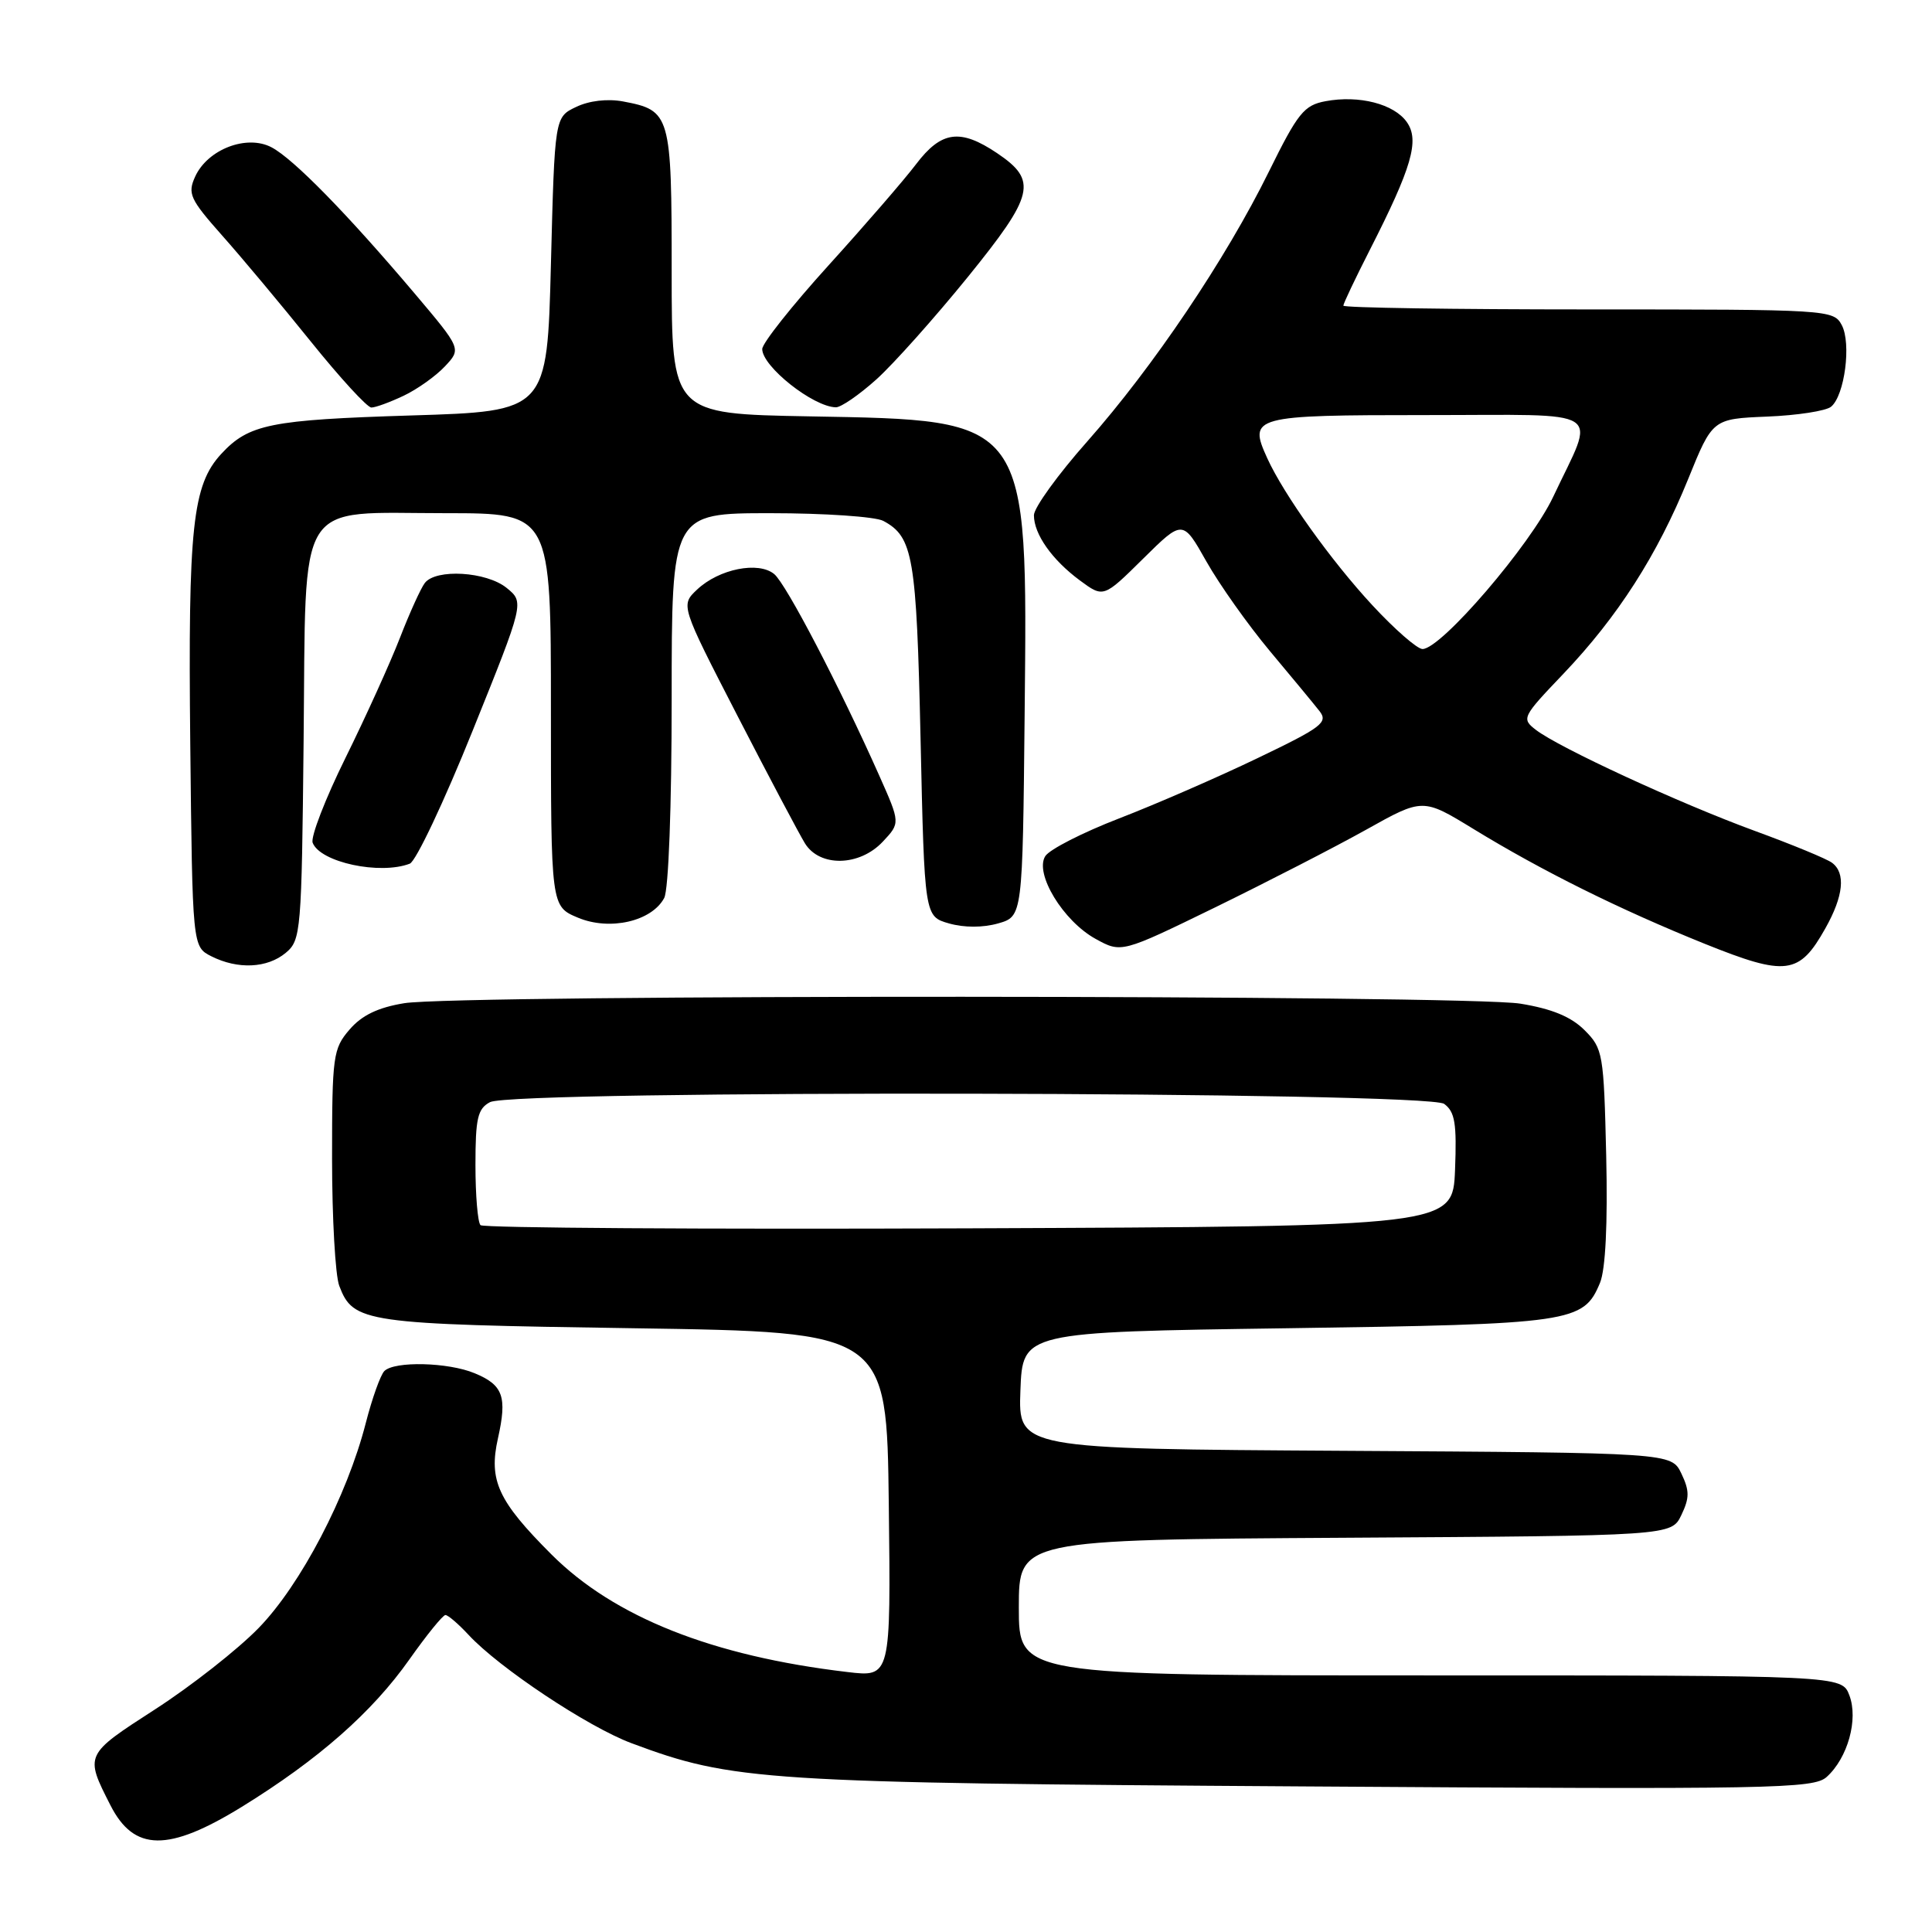 <?xml version="1.0" encoding="UTF-8" standalone="no"?>
<!DOCTYPE svg PUBLIC "-//W3C//DTD SVG 1.1//EN" "http://www.w3.org/Graphics/SVG/1.1/DTD/svg11.dtd" >
<svg xmlns="http://www.w3.org/2000/svg" xmlns:xlink="http://www.w3.org/1999/xlink" version="1.1" viewBox="0 0 256 256">
 <g >
 <path fill="currentColor"
d=" M 32.05 239.41 C 42.18 233.16 49.30 226.90 54.25 219.88 C 56.53 216.65 58.68 214.00 59.02 214.00 C 59.37 214.00 60.74 215.18 62.08 216.62 C 66.11 220.98 77.89 228.82 83.67 230.98 C 97.08 235.99 100.99 236.25 172.84 236.71 C 235.11 237.12 240.32 237.02 242.05 235.45 C 244.84 232.93 246.26 227.82 245.05 224.64 C 244.05 222.00 244.05 222.00 189.52 222.00 C 135.00 222.00 135.00 222.00 135.00 213.01 C 135.00 204.02 135.00 204.02 178.24 203.76 C 221.47 203.50 221.47 203.50 222.79 200.75 C 223.88 198.47 223.88 197.53 222.79 195.25 C 221.47 192.50 221.47 192.50 178.19 192.24 C 134.92 191.98 134.92 191.98 135.21 184.24 C 135.50 176.50 135.50 176.50 170.50 176.00 C 208.40 175.46 209.82 175.25 212.01 169.98 C 212.74 168.20 213.04 162.17 212.83 153.13 C 212.51 139.58 212.40 138.94 209.96 136.50 C 208.18 134.72 205.63 133.67 201.46 132.99 C 194.25 131.81 60.71 131.76 53.56 132.93 C 50.08 133.50 47.94 134.53 46.31 136.43 C 44.13 138.96 44.00 139.91 44.00 153.49 C 44.00 161.40 44.43 169.00 44.95 170.37 C 46.81 175.27 48.20 175.47 84.00 176.00 C 117.50 176.50 117.50 176.50 117.77 199.37 C 118.04 222.24 118.04 222.24 112.27 221.55 C 94.38 219.44 81.37 214.27 73.07 205.97 C 65.99 198.89 64.73 196.16 65.98 190.59 C 67.22 185.06 66.67 183.52 62.89 181.96 C 59.39 180.50 52.27 180.33 50.93 181.67 C 50.42 182.18 49.31 185.28 48.47 188.55 C 45.99 198.24 39.84 210.00 34.27 215.72 C 31.50 218.57 25.33 223.41 20.56 226.49 C 11.20 232.53 11.22 232.50 14.63 239.20 C 17.76 245.36 22.29 245.42 32.05 239.41 Z  M 241.87 123.01 C 244.28 118.73 244.59 115.68 242.75 114.32 C 242.06 113.80 237.45 111.90 232.50 110.09 C 222.51 106.43 206.59 99.08 203.51 96.71 C 201.58 95.22 201.69 95.01 207.16 89.28 C 214.37 81.71 219.60 73.55 223.68 63.50 C 226.92 55.50 226.92 55.50 234.17 55.20 C 238.15 55.04 241.96 54.45 242.63 53.89 C 244.43 52.40 245.33 45.49 244.04 43.07 C 242.95 41.04 242.30 41.00 210.46 41.00 C 192.61 41.00 178.00 40.78 178.00 40.50 C 178.00 40.23 179.57 36.92 181.49 33.15 C 187.07 22.20 188.12 18.61 186.42 16.19 C 184.73 13.77 180.08 12.58 175.64 13.41 C 172.79 13.94 171.97 14.96 168.13 22.75 C 162.43 34.32 152.79 48.63 144.07 58.49 C 140.18 62.88 137.00 67.28 137.00 68.27 C 137.00 70.78 139.40 74.18 143.09 76.91 C 146.22 79.22 146.22 79.22 151.47 74.03 C 156.72 68.84 156.72 68.84 159.86 74.41 C 161.59 77.47 165.37 82.80 168.25 86.25 C 171.14 89.70 174.10 93.28 174.83 94.21 C 176.02 95.72 175.18 96.36 166.63 100.46 C 161.39 102.98 153.15 106.57 148.30 108.44 C 143.46 110.31 139.05 112.56 138.50 113.45 C 137.06 115.76 140.87 122.03 145.16 124.40 C 148.59 126.29 148.59 126.29 161.04 120.22 C 167.89 116.87 176.88 112.25 181.02 109.94 C 188.53 105.74 188.53 105.74 195.25 109.85 C 204.37 115.43 214.65 120.53 225.89 125.06 C 236.68 129.40 238.41 129.18 241.87 123.01 Z  M 37.87 126.25 C 39.88 124.57 39.97 123.48 40.23 98.16 C 40.57 65.45 38.97 68.00 59.11 68.00 C 73.00 68.00 73.00 68.00 73.00 94.05 C 73.00 120.10 73.00 120.10 76.59 121.60 C 80.80 123.36 86.35 122.09 88.01 118.99 C 88.59 117.90 89.00 106.90 89.00 92.57 C 89.00 68.00 89.00 68.00 102.07 68.00 C 109.25 68.00 115.99 68.46 117.04 69.02 C 121.00 71.14 121.44 73.74 121.98 97.96 C 122.50 121.43 122.50 121.43 125.75 122.36 C 127.76 122.93 130.24 122.93 132.25 122.36 C 135.50 121.43 135.50 121.43 135.77 94.64 C 136.16 55.19 136.53 55.70 107.25 55.17 C 89.00 54.84 89.00 54.84 89.00 35.99 C 89.00 15.12 88.86 14.63 82.55 13.44 C 80.49 13.06 78.06 13.34 76.34 14.17 C 73.50 15.52 73.50 15.52 73.00 35.01 C 72.50 54.50 72.50 54.50 54.50 55.05 C 35.81 55.63 32.97 56.20 29.32 60.14 C 25.50 64.27 24.91 69.81 25.21 98.47 C 25.50 125.44 25.50 125.44 28.00 126.71 C 31.51 128.48 35.42 128.30 37.87 126.25 Z  M 54.30 114.44 C 55.11 114.13 58.85 106.21 62.62 96.84 C 69.48 79.81 69.48 79.81 67.13 77.90 C 64.45 75.73 57.76 75.33 56.29 77.25 C 55.76 77.94 54.28 81.20 53.00 84.50 C 51.72 87.80 48.48 94.95 45.79 100.40 C 43.10 105.84 41.14 110.92 41.43 111.67 C 42.42 114.26 50.34 115.96 54.30 114.44 Z  M 116.97 111.53 C 119.30 109.05 119.30 109.05 116.51 102.78 C 111.25 90.96 104.18 77.39 102.59 76.07 C 100.50 74.34 95.28 75.38 92.38 78.11 C 90.17 80.19 90.17 80.19 97.72 94.85 C 101.87 102.91 105.90 110.51 106.66 111.75 C 108.62 114.92 113.89 114.81 116.97 111.53 Z  M 53.48 52.44 C 55.28 51.59 57.74 49.84 58.95 48.55 C 61.14 46.22 61.14 46.22 54.92 38.86 C 45.99 28.31 38.89 21.05 35.98 19.52 C 32.70 17.79 27.51 19.78 25.86 23.40 C 24.83 25.66 25.17 26.39 29.43 31.20 C 32.02 34.11 37.31 40.44 41.18 45.25 C 45.05 50.06 48.66 54.00 49.21 54.00 C 49.75 54.00 51.67 53.30 53.48 52.44 Z  M 116.15 50.25 C 118.43 48.19 123.86 42.10 128.22 36.73 C 137.08 25.79 137.52 23.93 132.10 20.28 C 127.23 17.01 124.73 17.35 121.39 21.75 C 119.83 23.81 114.60 29.85 109.77 35.18 C 104.95 40.50 101.00 45.48 101.00 46.25 C 101.00 48.56 107.73 53.90 110.75 53.97 C 111.43 53.99 113.86 52.31 116.15 50.25 Z  M 63.67 162.34 C 63.30 161.97 63.00 158.38 63.00 154.37 C 63.00 148.18 63.29 146.91 64.93 146.04 C 68.00 144.40 189.10 144.62 191.36 146.27 C 192.79 147.32 193.04 148.85 192.80 155.02 C 192.50 162.50 192.50 162.50 128.42 162.76 C 93.18 162.90 64.04 162.71 63.67 162.34 Z  M 181.82 80.17 C 176.38 74.30 170.10 65.51 167.92 60.72 C 165.38 55.16 165.97 55.00 189.04 55.00 C 213.25 55.00 211.45 53.84 205.81 65.82 C 202.80 72.21 190.96 86.00 188.49 86.00 C 187.79 86.00 184.79 83.38 181.82 80.17 Z "/>
</g>
</svg>